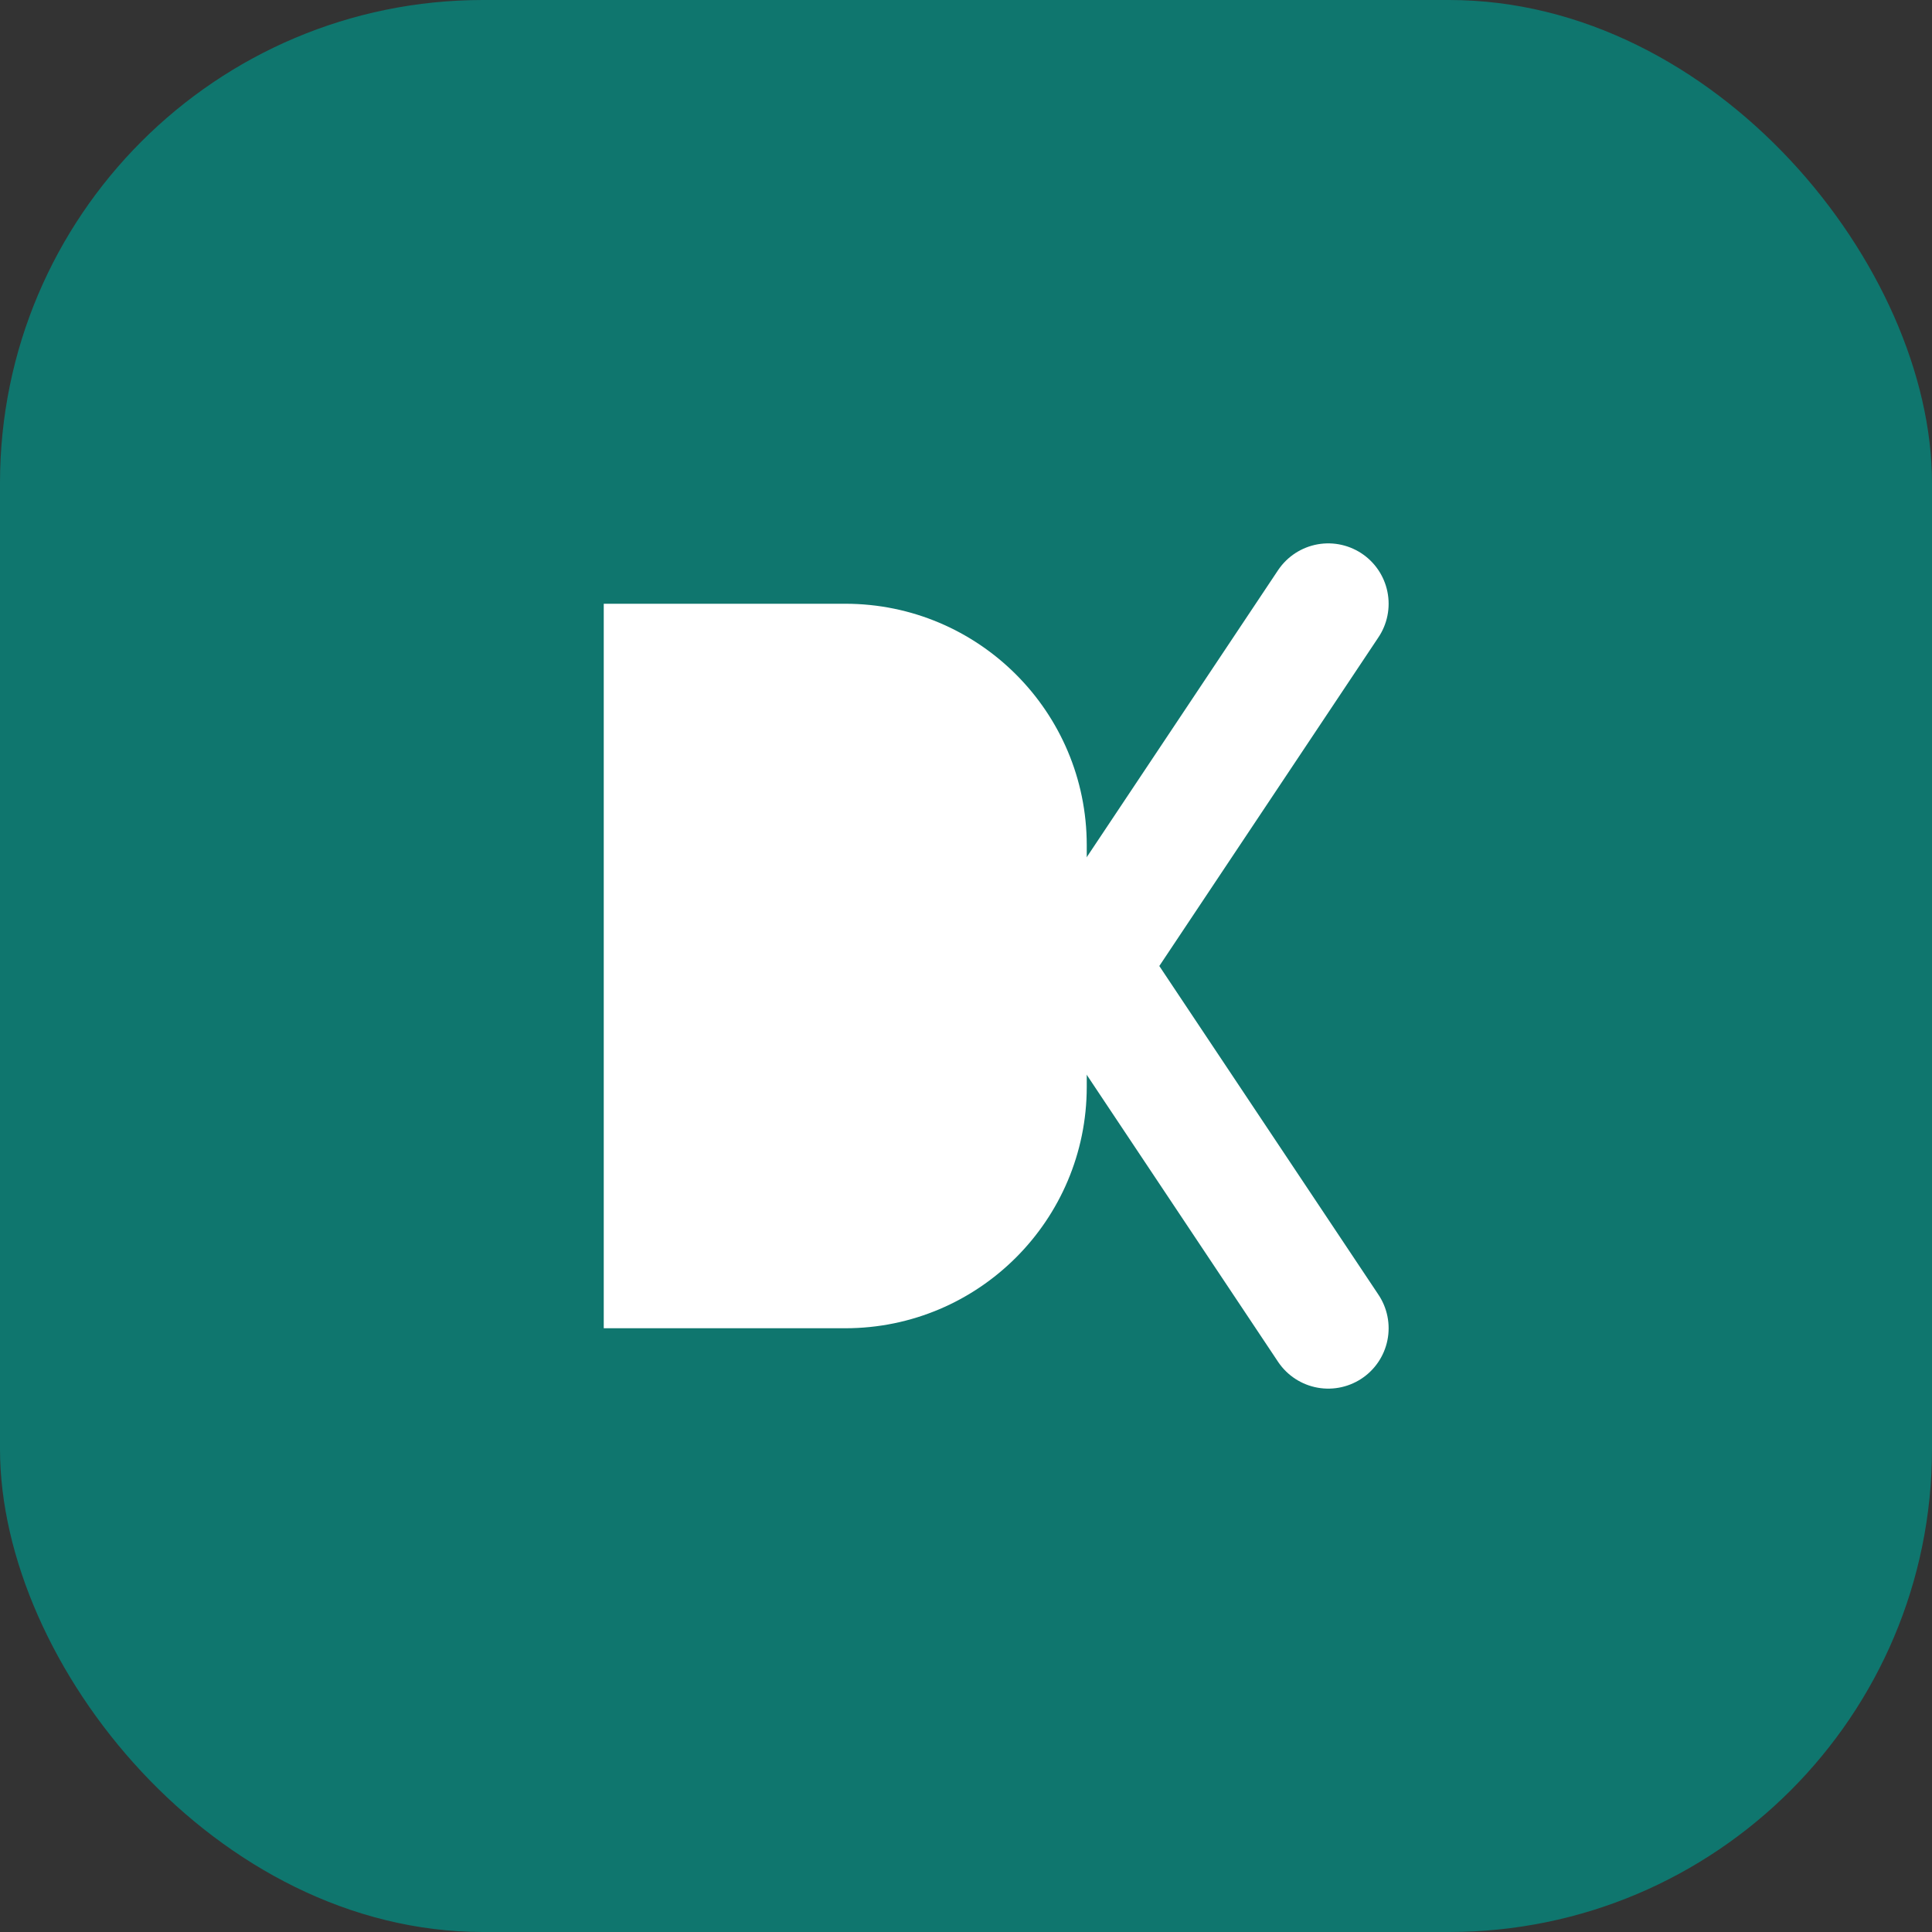 <svg width="32" height="32" viewBox="0 0 32 32" fill="none" xmlns="http://www.w3.org/2000/svg">
  <rect x="0" y="0" width="32" height="32" fill="#333333" stroke="none"/>
  <rect width="32" height="32" rx="8" fill="#0F766E"/>
  <path d="M10 10H14C16.209 10 18 11.791 18 14V18C18 20.209 16.209 22 14 22H10V10Z" fill="white"/>
  <path d="M22 10L18 16L22 22" stroke="white" stroke-width="2" stroke-linecap="round" stroke-linejoin="round"/>
</svg>